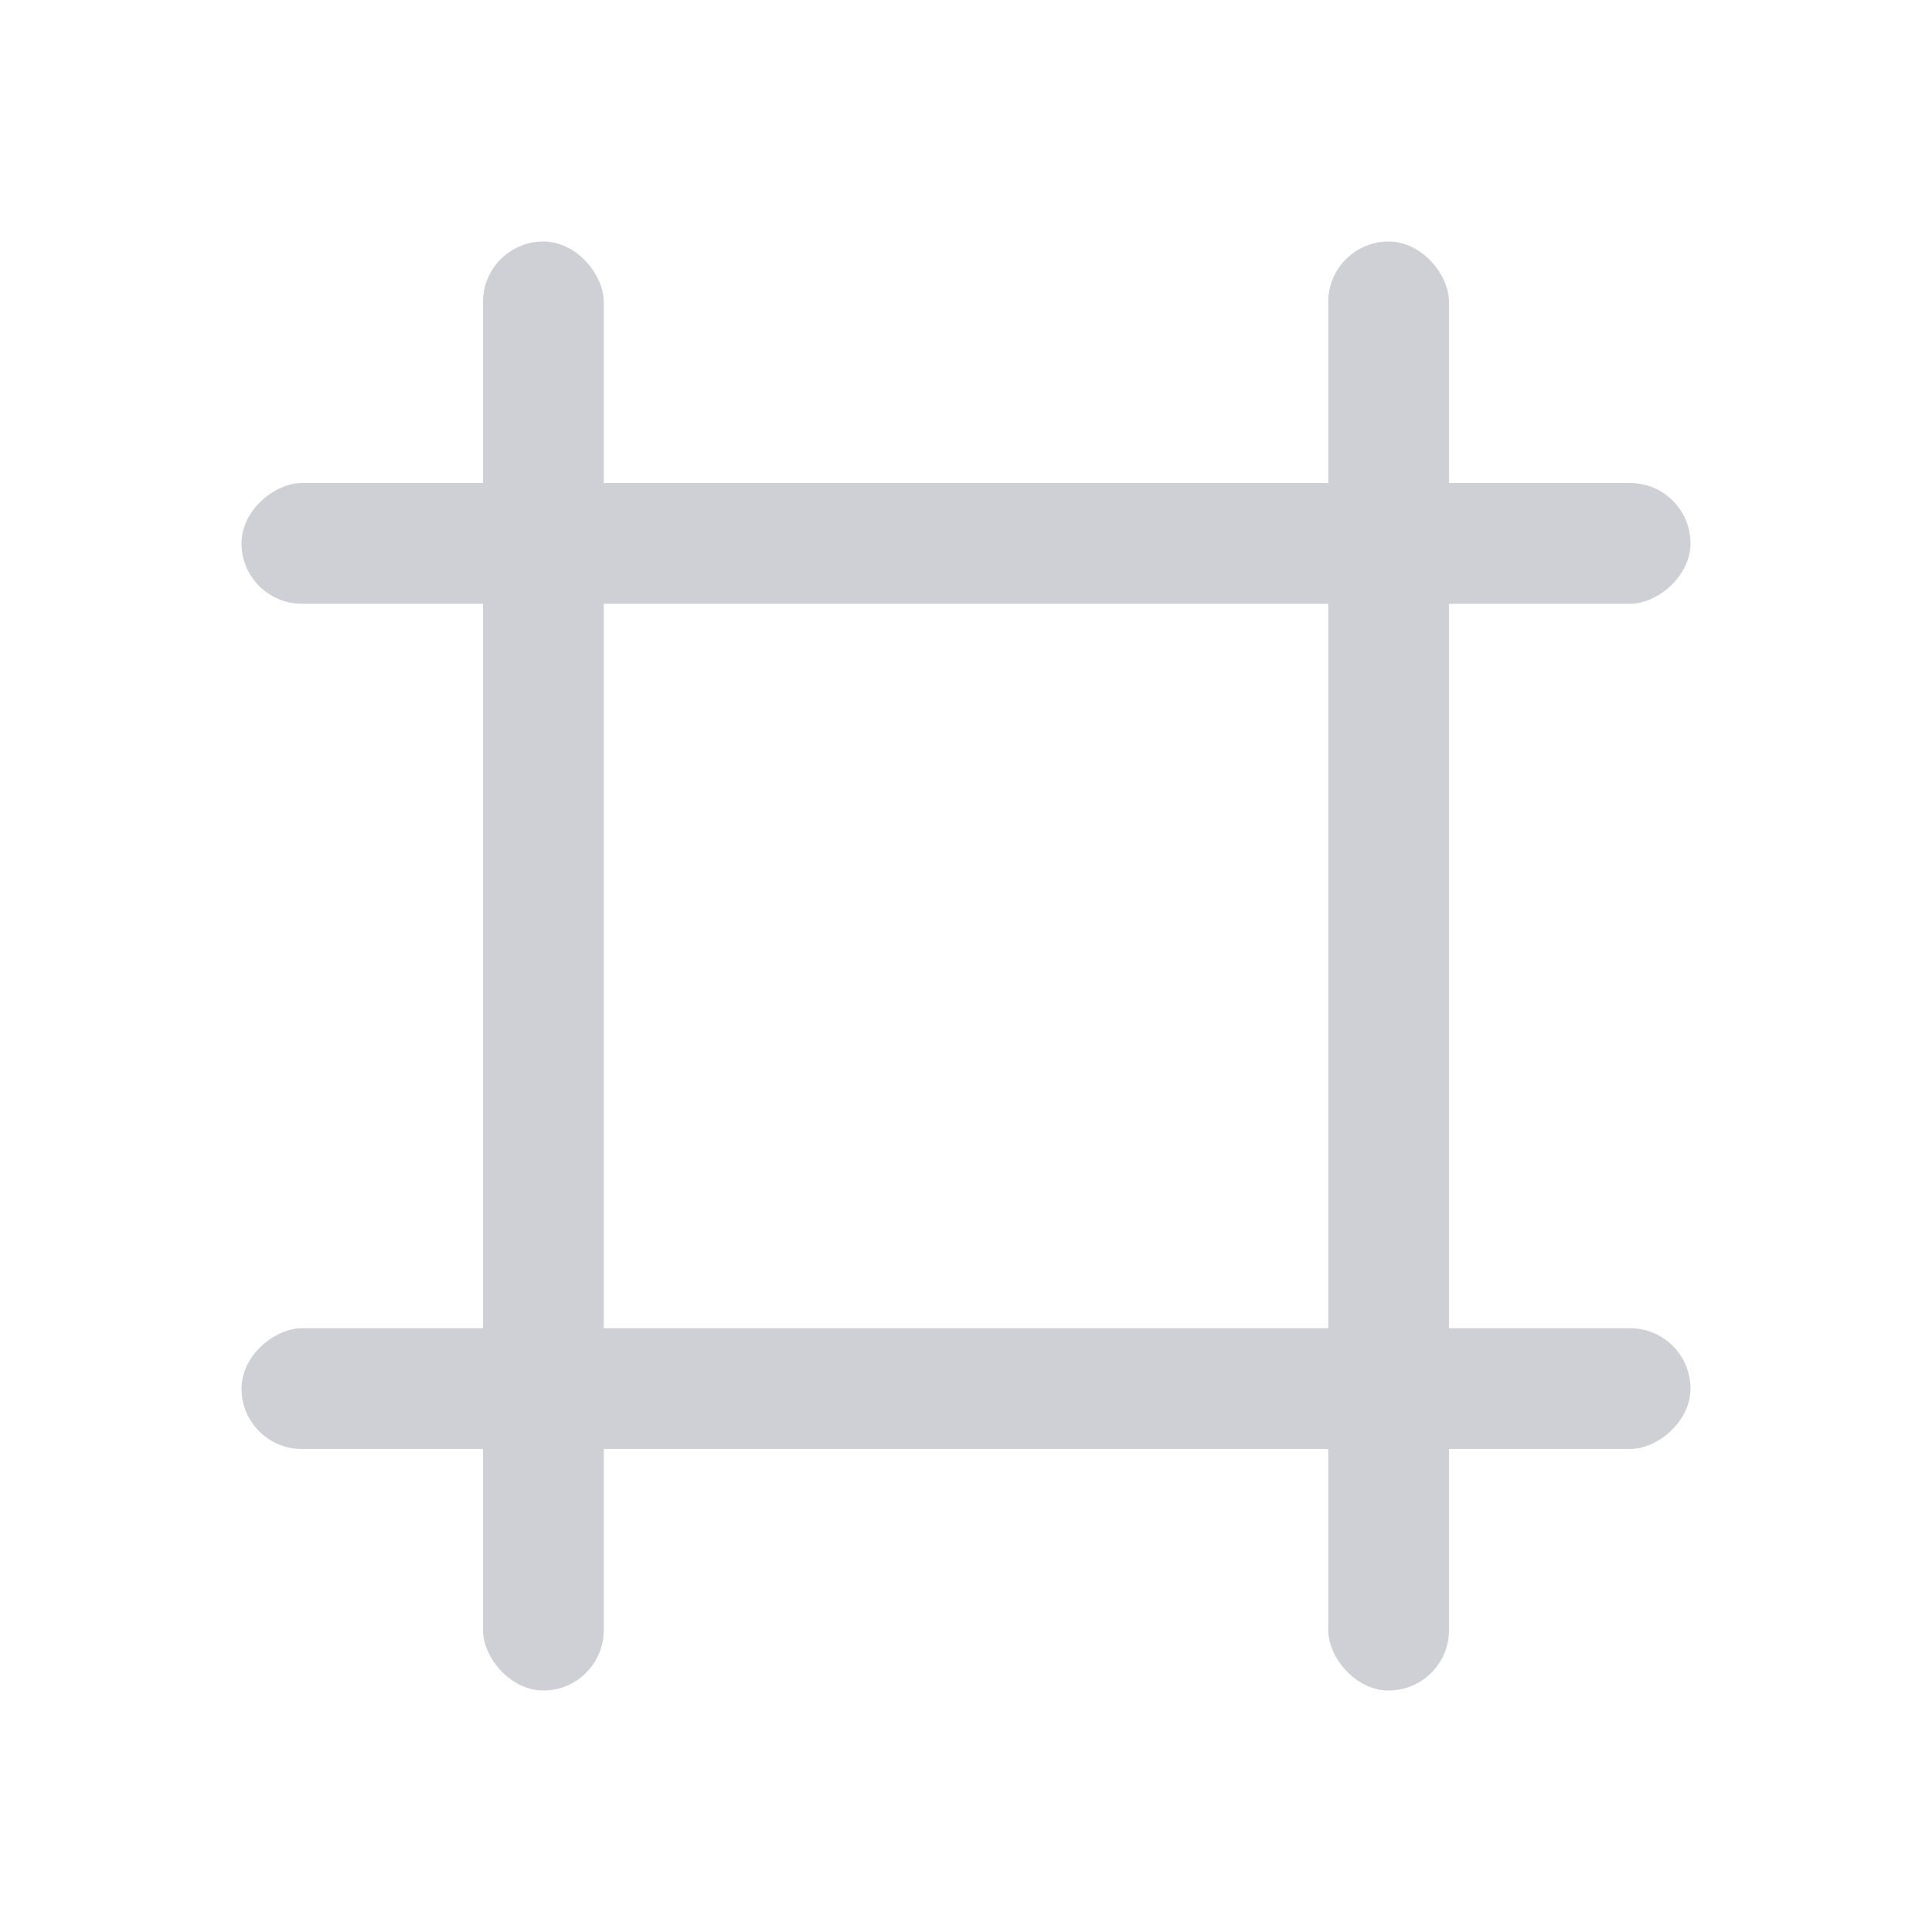 <!-- Copyright 2000-2022 JetBrains s.r.o. and contributors. Use of this source code is governed by the Apache 2.0 license. -->
<svg width="16"
     height="16"
     viewBox="0 0 16 16"
     fill="#CED0D6"
     xmlns="http://www.w3.org/2000/svg">
    <rect x="11" y="2" width="1" height="12" rx="0.5"/>
    <rect x="14" y="11" width="1" height="12" rx="0.5" transform="rotate(90 14 11)"/>
    <rect x="4" y="2" width="1" height="12" rx="0.5"/>
    <rect x="14" y="4" width="1" height="12" rx="0.5" transform="rotate(90 14 4)"/>
</svg>
